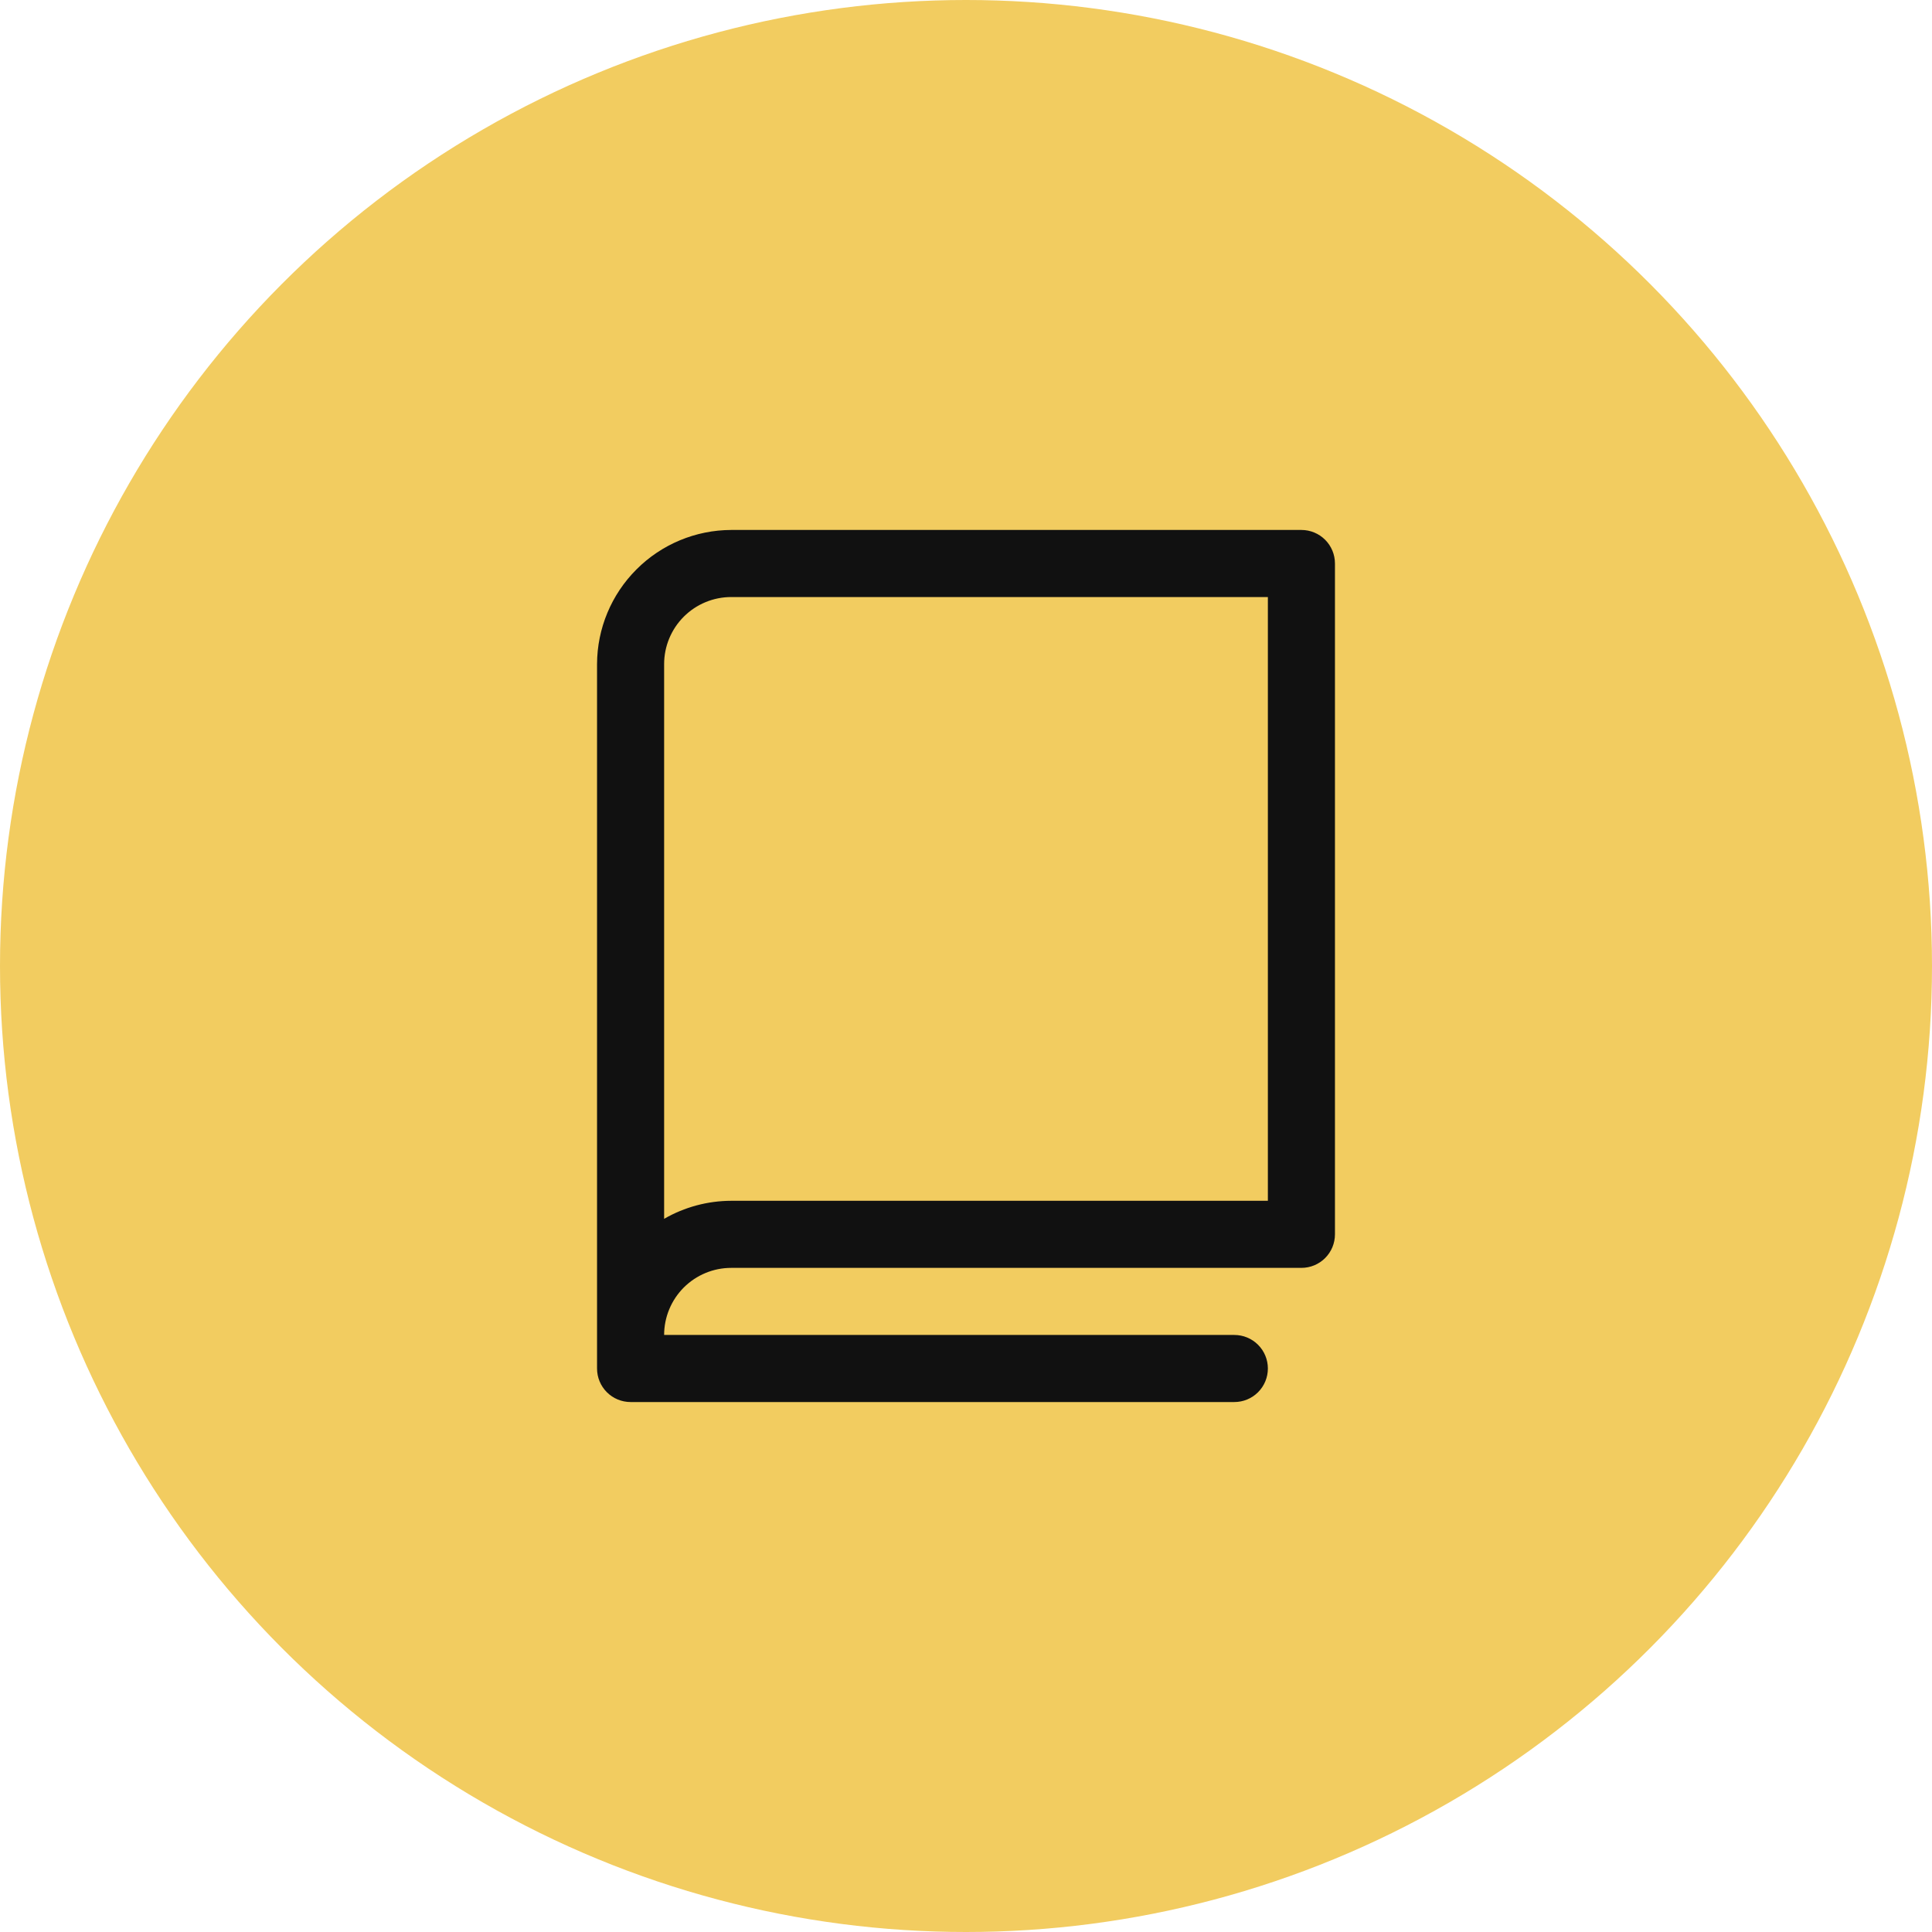 <svg width="36" height="36" viewBox="0 0 36 36" fill="none" xmlns="http://www.w3.org/2000/svg">
<circle cx="18" cy="18" r="18" fill="#F2CC60"/>
<path d="M24.25 9.875H13.625C12.963 9.877 12.328 10.141 11.86 10.61C11.391 11.078 11.127 11.713 11.125 12.375V25.5C11.125 25.666 11.191 25.825 11.308 25.942C11.425 26.059 11.584 26.125 11.75 26.125H23C23.166 26.125 23.325 26.059 23.442 25.942C23.559 25.825 23.625 25.666 23.625 25.5C23.625 25.334 23.559 25.175 23.442 25.058C23.325 24.941 23.166 24.875 23 24.875H12.375C12.375 24.544 12.507 24.226 12.741 23.991C12.976 23.757 13.293 23.625 13.625 23.625H24.25C24.416 23.625 24.575 23.559 24.692 23.442C24.809 23.325 24.875 23.166 24.875 23V10.5C24.875 10.334 24.809 10.175 24.692 10.058C24.575 9.941 24.416 9.875 24.25 9.875ZM23.625 22.375H13.625C13.186 22.376 12.755 22.492 12.375 22.711V12.375C12.375 12.043 12.507 11.726 12.741 11.491C12.976 11.257 13.293 11.125 13.625 11.125H23.625V22.375Z" fill="#111111"/>
</svg>
